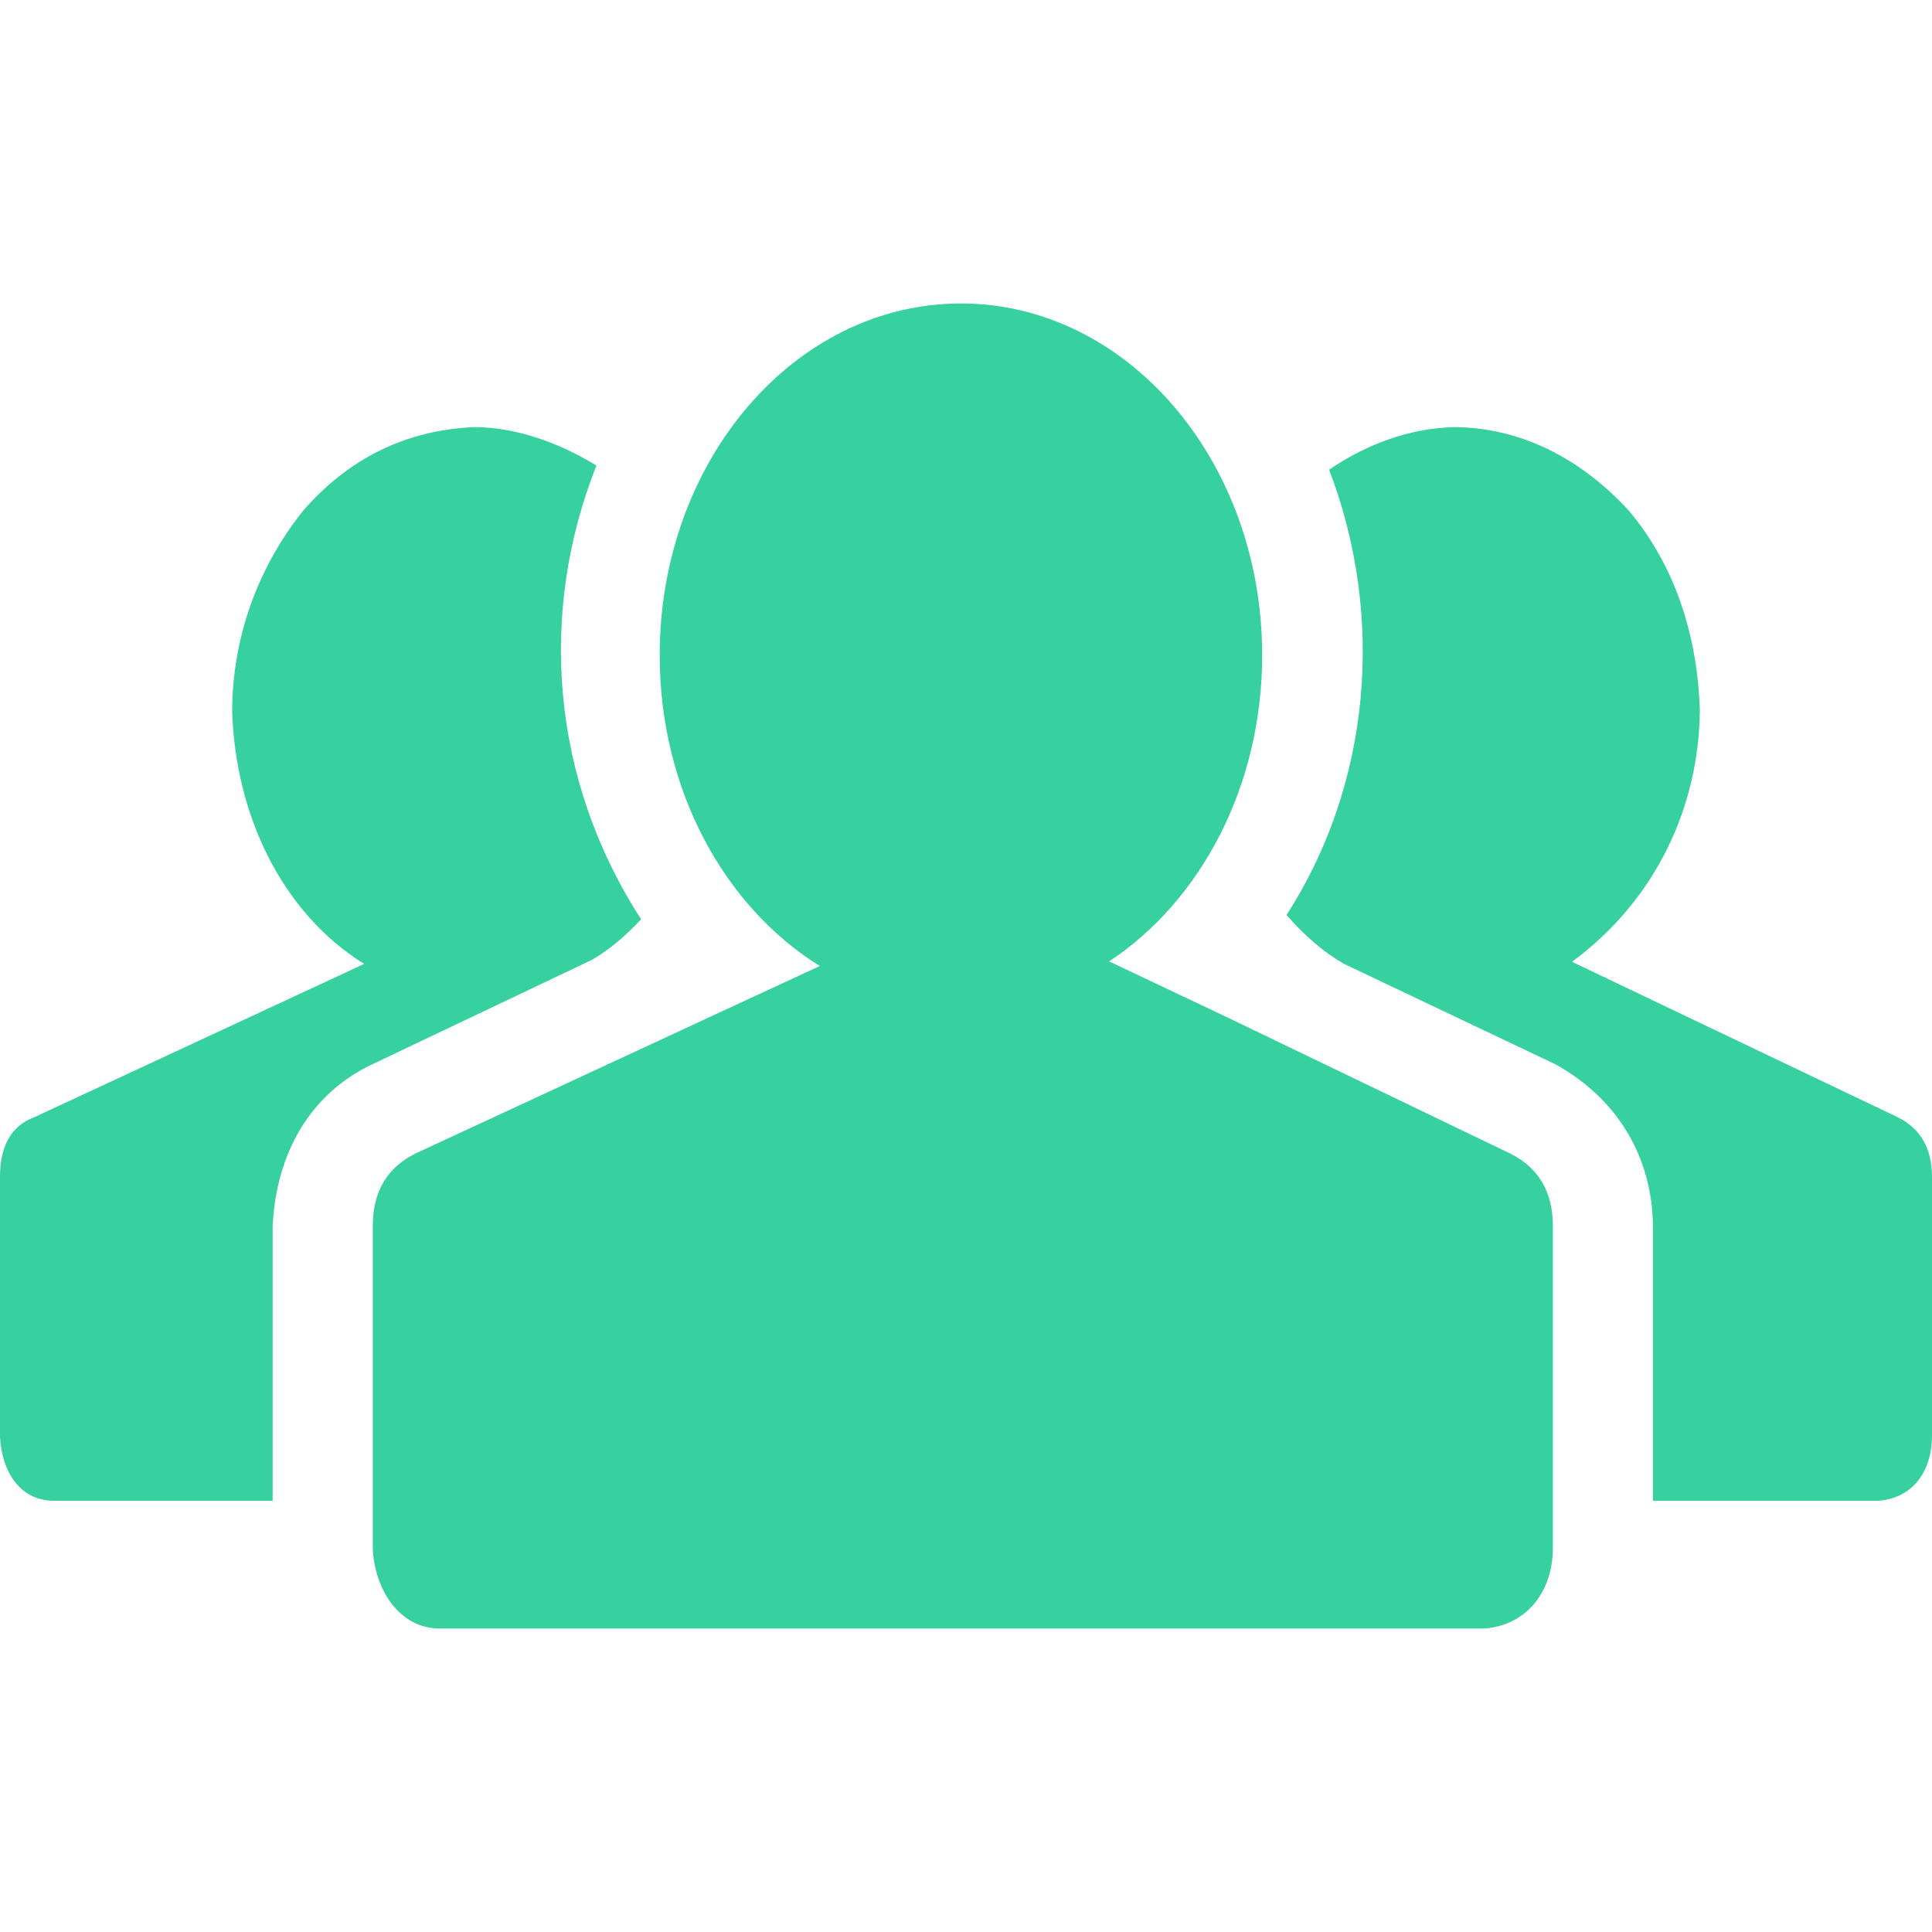 <svg width="24" height="24" viewBox="0 0 24 24" fill="none" xmlns="http://www.w3.org/2000/svg">
<path d="M11.937 3.77C9.87 3.77 8.195 5.726 8.195 8.139C8.195 9.813 9 11.266 10.184 12L8.812 12.636L5.16 14.33C4.807 14.506 4.631 14.805 4.631 15.229V19.251C4.66 19.754 4.961 20.222 5.451 20.23H18.443C19.002 20.182 19.284 19.732 19.29 19.251V15.229C19.29 14.805 19.113 14.506 18.761 14.33L15.241 12.636L13.778 11.943C14.913 11.193 15.679 9.771 15.679 8.139C15.679 5.726 14.004 3.77 11.937 3.77ZM5.9 5.306C5.011 5.34 4.306 5.725 3.771 6.338C3.178 7.077 2.889 7.953 2.884 8.825C2.92 10.115 3.497 11.336 4.524 11.974L0.423 13.88C0.141 13.986 0 14.233 0 14.621V17.849C0.022 18.277 0.244 18.637 0.661 18.643H3.387V15.229C3.432 14.316 3.861 13.578 4.631 13.218L7.356 11.922C7.567 11.798 7.77 11.63 7.964 11.419C6.841 9.685 6.685 7.609 7.409 5.783C6.938 5.495 6.409 5.309 5.9 5.306ZM18.072 5.306C17.491 5.318 16.953 5.533 16.511 5.835C17.216 7.678 17.021 9.755 15.982 11.366C16.211 11.63 16.45 11.833 16.697 11.974L19.316 13.218C20.114 13.656 20.526 14.4 20.533 15.229V18.643H23.338C23.799 18.603 23.996 18.235 24 17.849V14.621C24 14.268 23.859 14.021 23.577 13.88L19.528 11.948C20.578 11.173 21.105 10.013 21.116 8.825C21.088 7.885 20.8 7.012 20.229 6.338C19.631 5.69 18.89 5.313 18.072 5.306Z" fill="#36D19E"/>
</svg>
